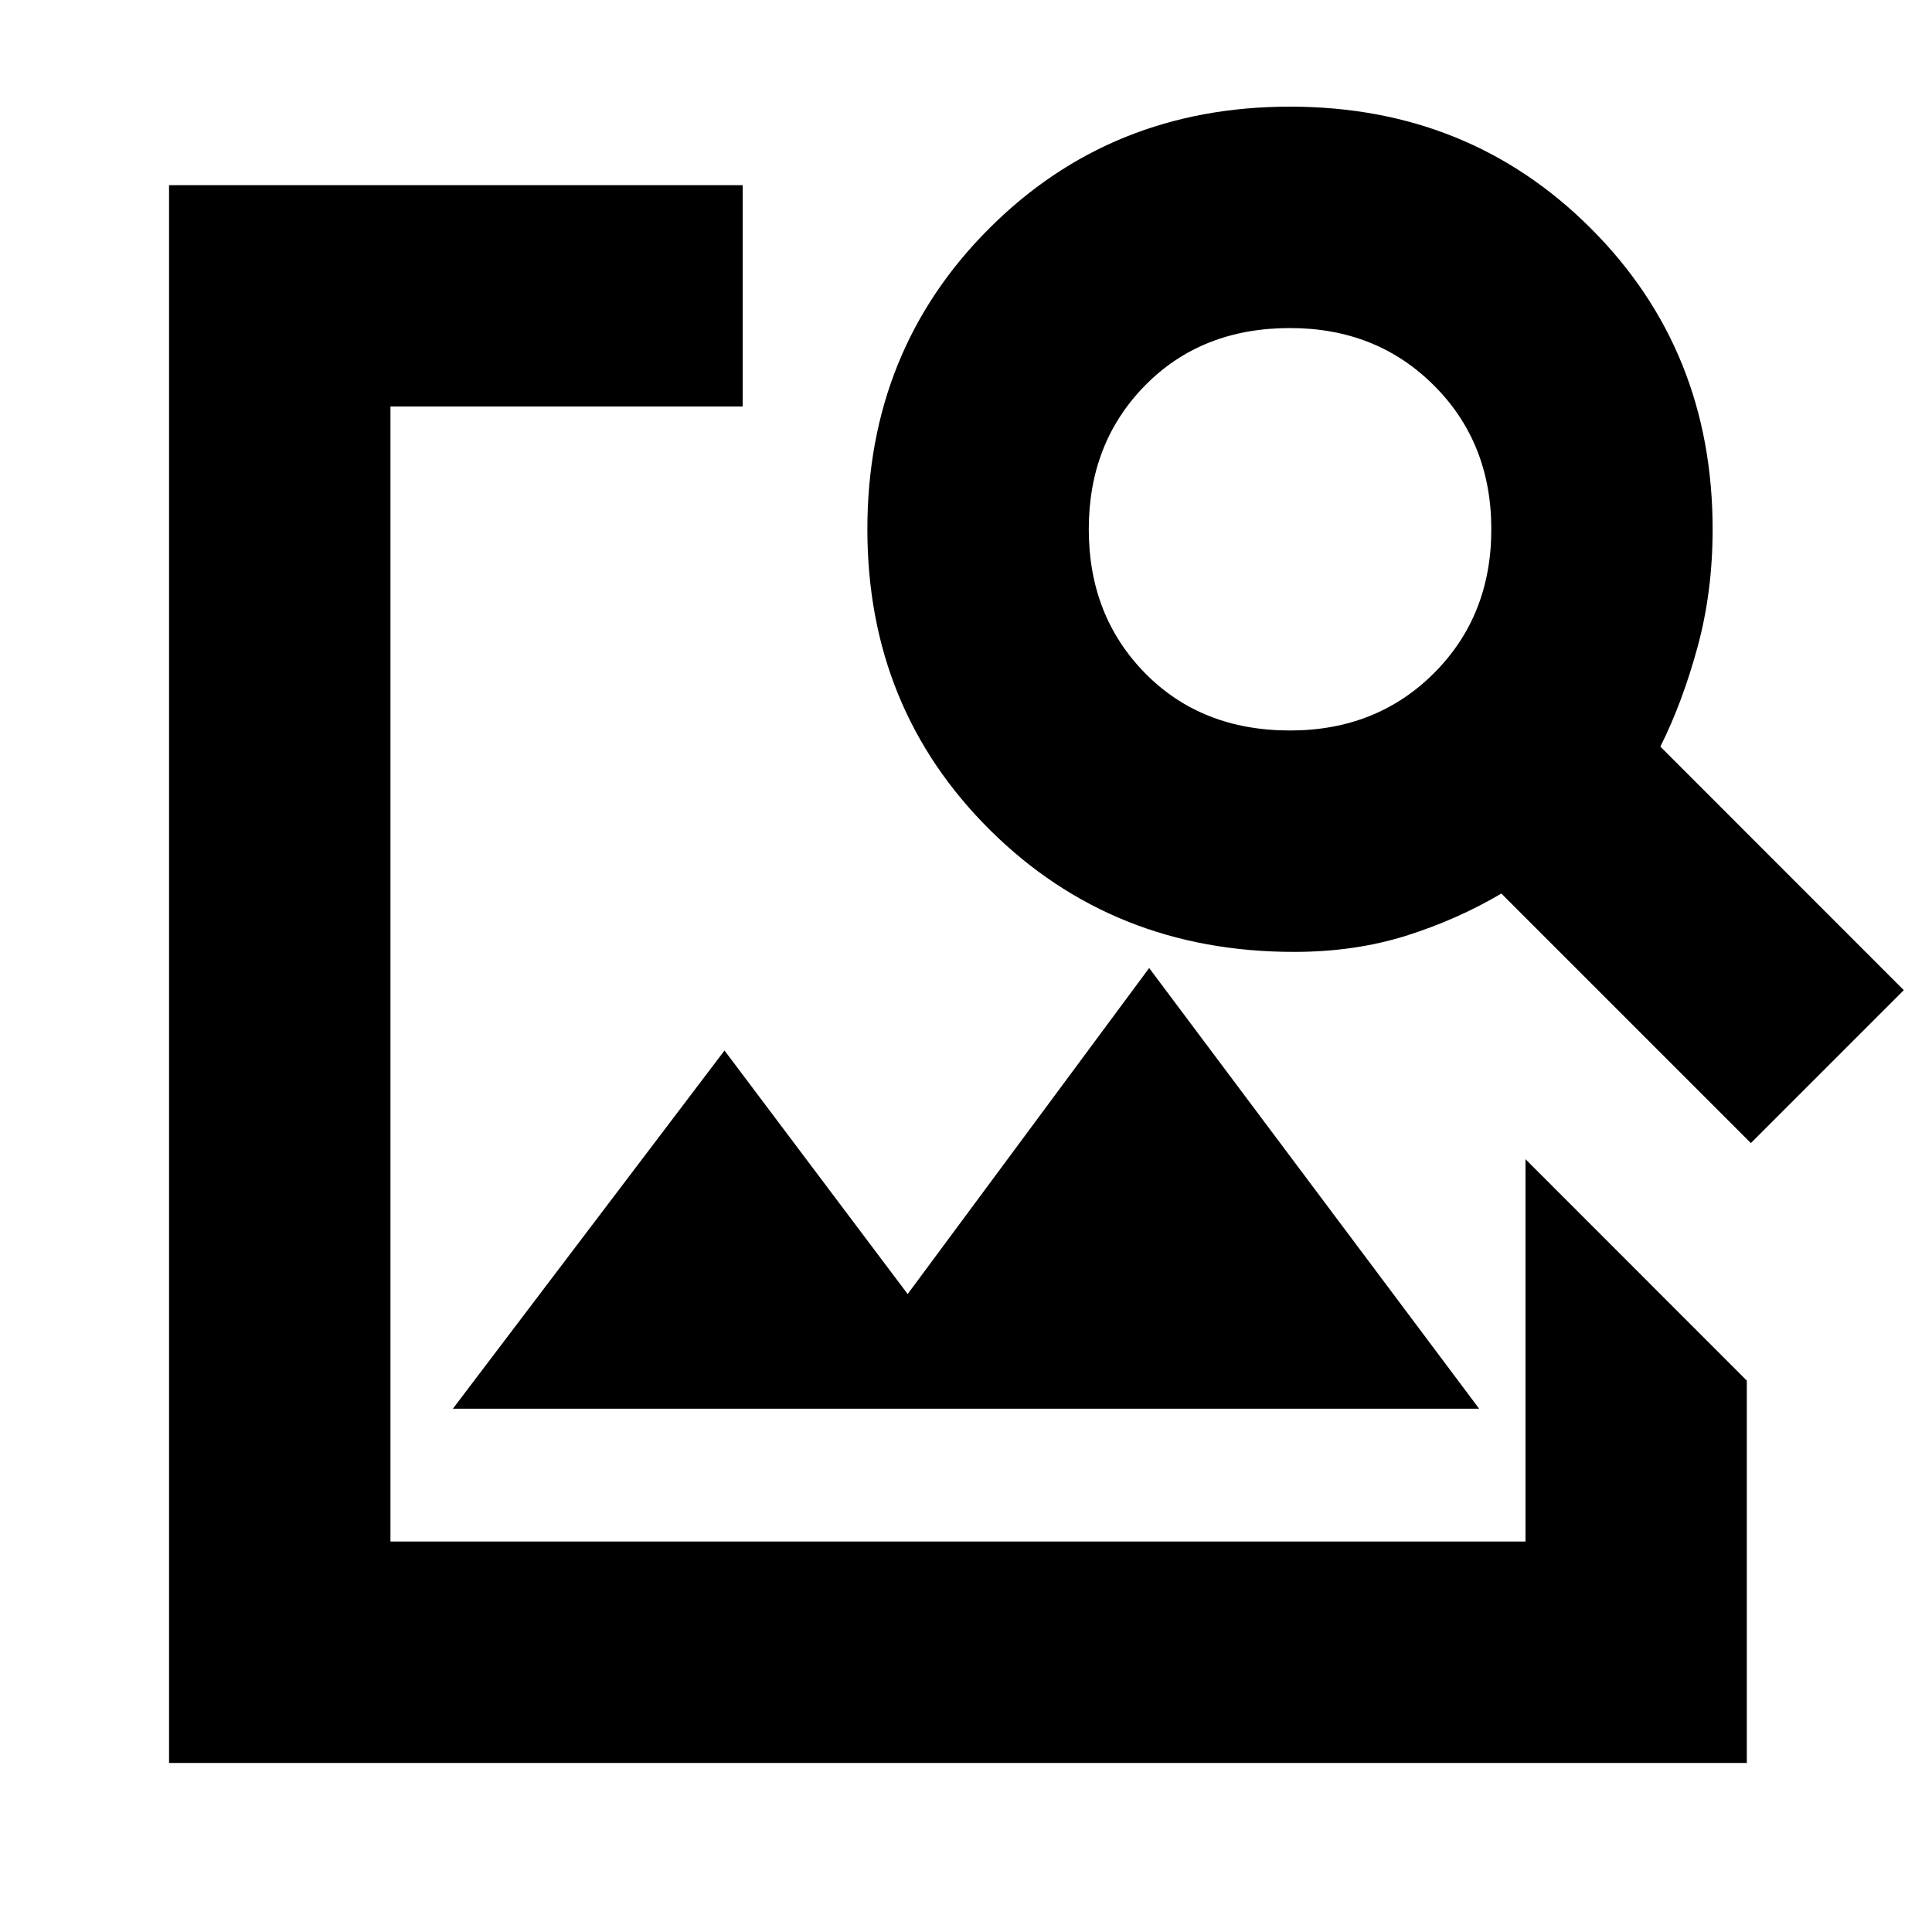 <svg xmlns="http://www.w3.org/2000/svg" height="20" width="20"><path d="M1.75 18.25V1.917H7.688V4.208H4.042V15.958H15.792V12L18.083 14.292V18.25ZM18.125 11.833 15.542 9.25Q15.083 9.521 14.552 9.688Q14.021 9.854 13.396 9.854Q11.521 9.854 10.25 8.594Q8.979 7.333 8.979 5.479Q8.979 3.625 10.24 2.365Q11.5 1.104 13.354 1.104Q15.208 1.104 16.469 2.365Q17.729 3.625 17.729 5.479Q17.729 6.125 17.573 6.698Q17.417 7.271 17.188 7.729L19.708 10.25ZM13.354 7.562Q14.25 7.562 14.844 6.969Q15.438 6.375 15.438 5.479Q15.438 4.583 14.844 3.99Q14.25 3.396 13.354 3.396Q12.438 3.396 11.854 3.99Q11.271 4.583 11.271 5.479Q11.271 6.375 11.854 6.969Q12.438 7.562 13.354 7.562ZM4.688 14.583 7.5 10.875 9.396 13.396 11.896 10.021 15.312 14.583Z"/></svg>